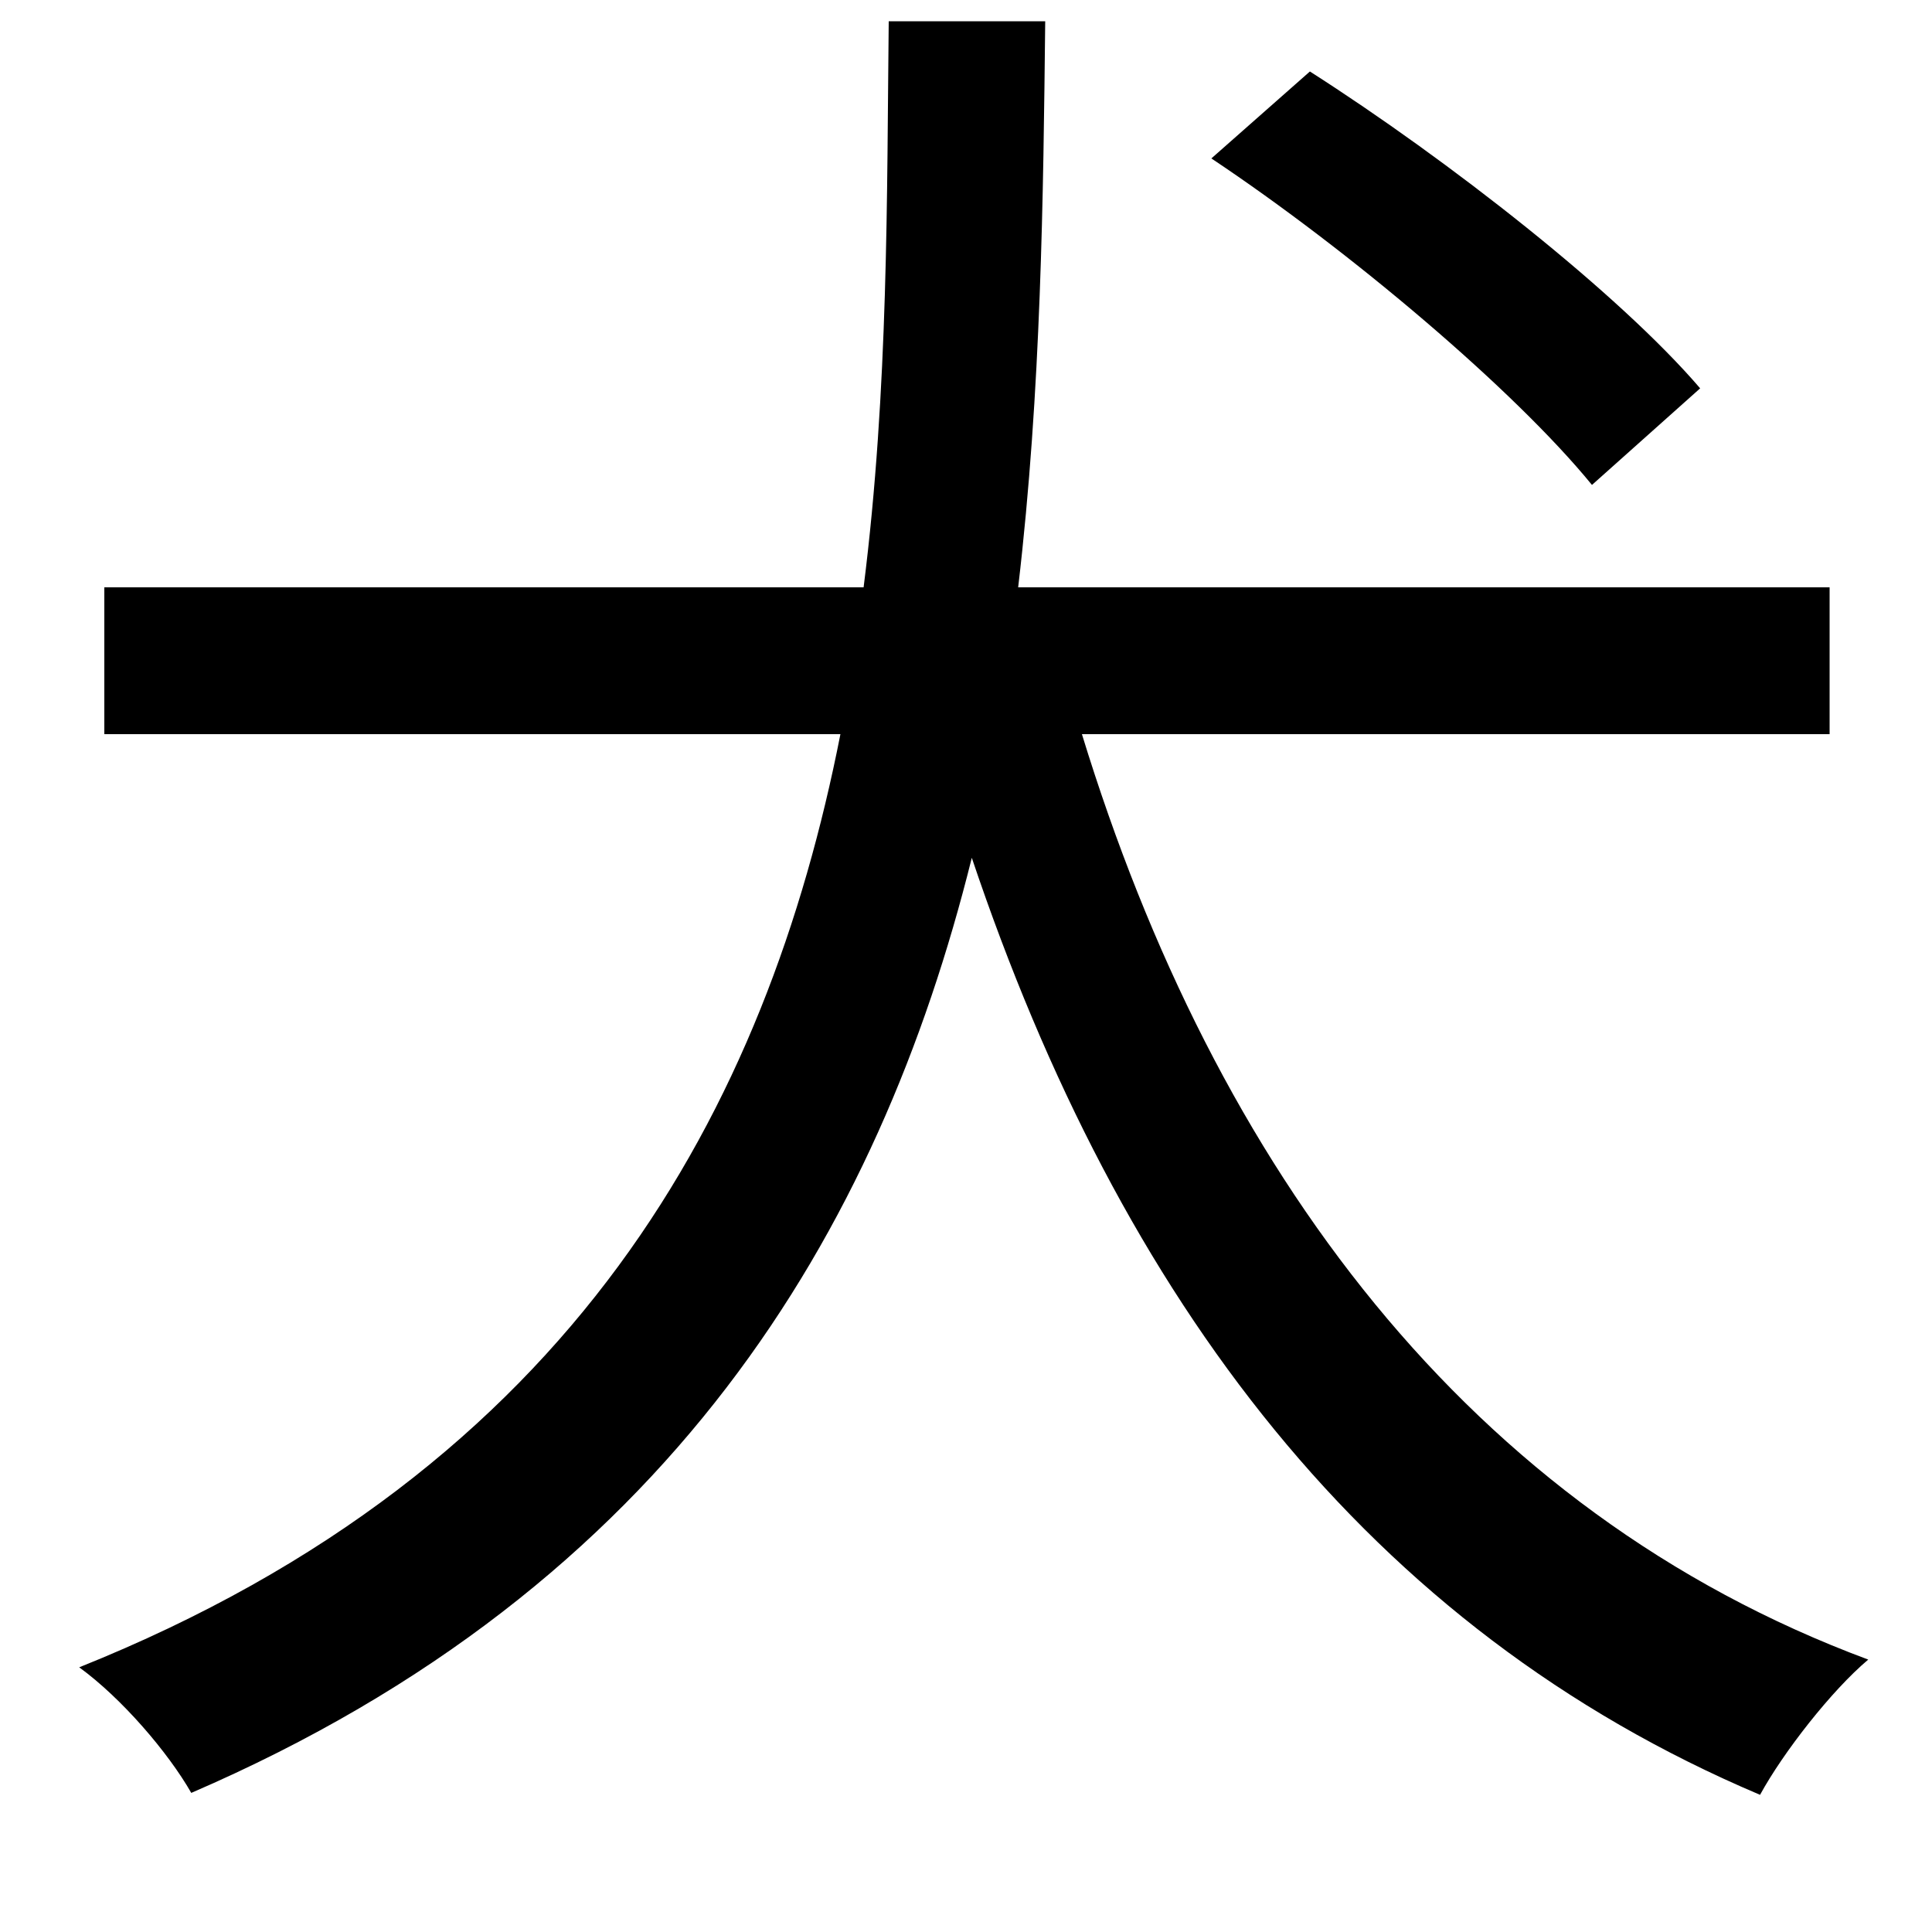 <svg xmlns="http://www.w3.org/2000/svg"
    viewBox="0 0 1000 1000">
  <!--
© 2014-2021 Adobe (http://www.adobe.com/).
Noto is a trademark of Google Inc.
This Font Software is licensed under the SIL Open Font License, Version 1.1. This Font Software is distributed on an "AS IS" BASIS, WITHOUT WARRANTIES OR CONDITIONS OF ANY KIND, either express or implied. See the SIL Open Font License for the specific language, permissions and limitations governing your use of this Font Software.
http://scripts.sil.org/OFL
  -->
<path d="M627 82C699 130 784 202 824 251L880 201C838 152 750 83 678 37ZM460 11C459 100 460 201 447 304L54 304 54 380 435 380C397 573 298 760 41 863 63 879 87 907 99 928 347 821 455 637 503 444 580 673 708 843 911 929 923 907 948 875 967 859 760 782 629 605 560 380L947 380 947 304 527 304C539 202 540 101 541 11Z"/>
</svg>